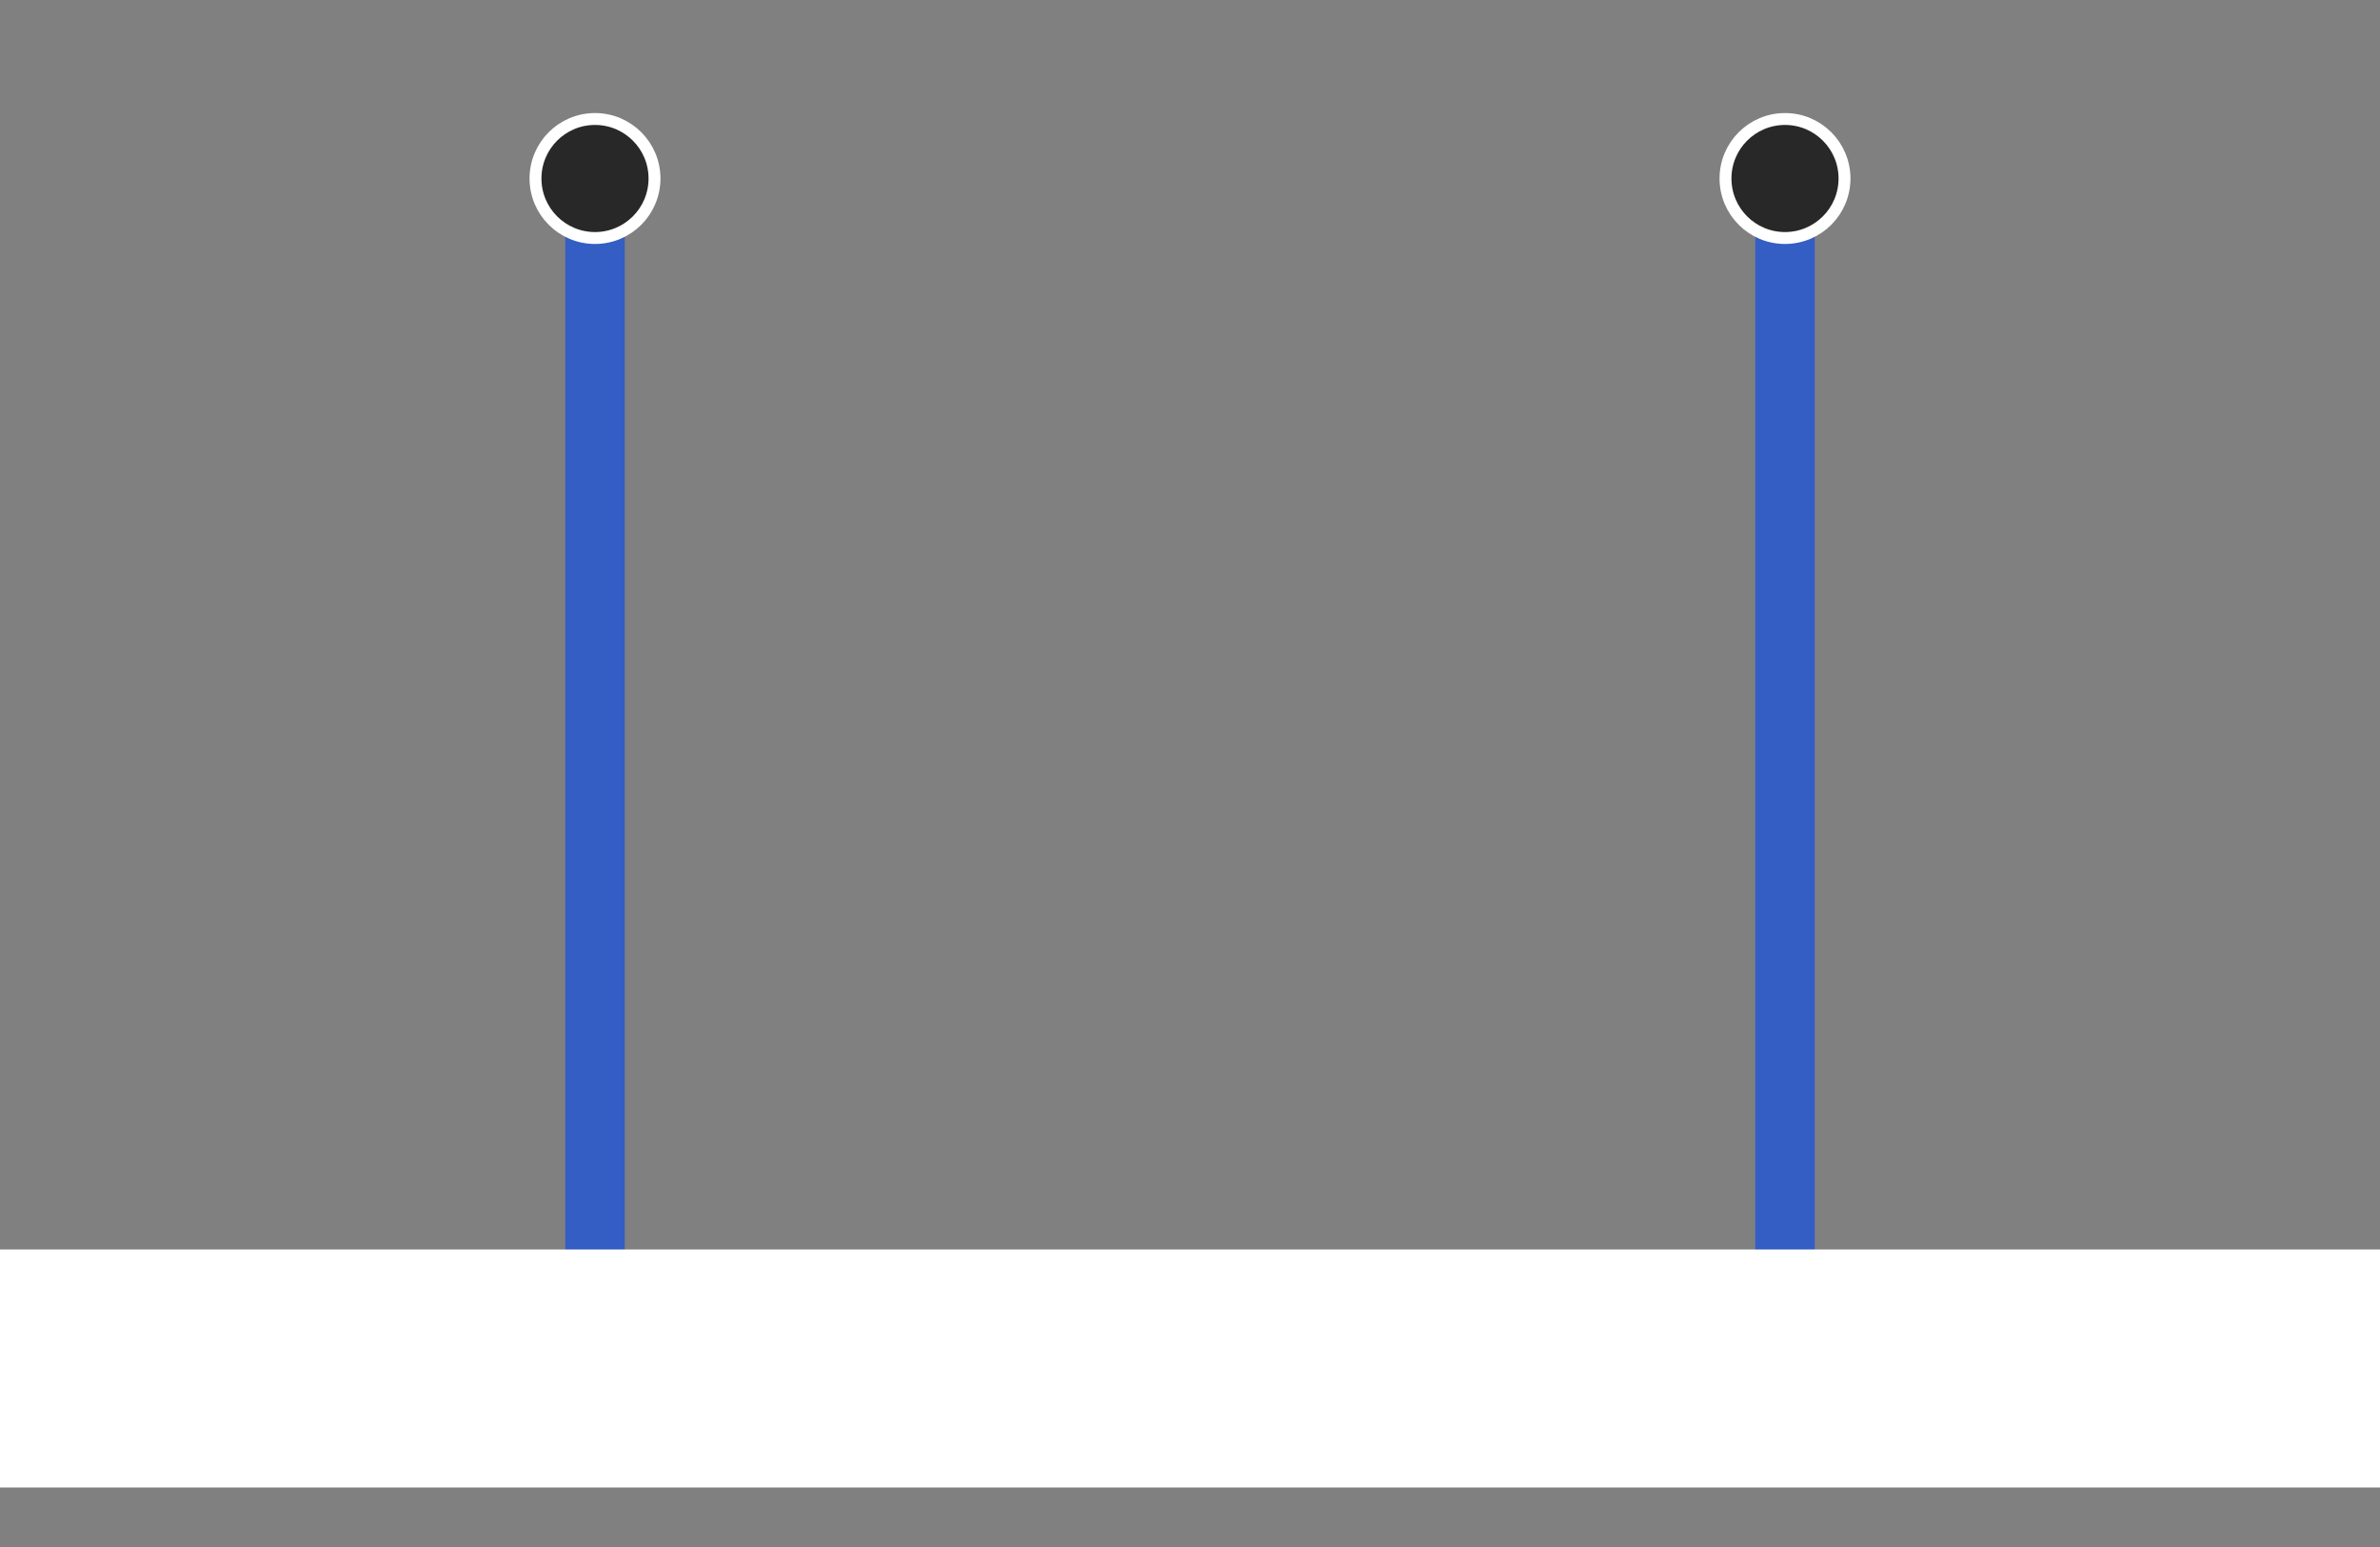 <svg width="200.0" height="130.0" xmlns="http://www.w3.org/2000/svg">
<rect width="100%" height="100%" fill="#808080" stroke="none"/>
<line x1="50.0" y1="115.0" x2="50" y2="15.0" style="stroke:#345ec3;stroke-width:5"/>
<line x1="150.0" y1="115.0" x2="150.0" y2="15.0" style="stroke:#345ec3;stroke-width:5"/>
<circle cx="50.0" cy="115.0" r="5.0" stroke="white" fill="#282828"/>
<circle cx="50" cy="15.0" r="5.0" stroke="white" fill="#282828"/>
<circle cx="150.0" cy="15.0" r="5.0" stroke="white" fill="#282828"/>
<circle cx="150.0" cy="115.0" r="5.0" stroke="white" fill="#282828"/>
<rect x="0" y="105.0" width="200.0" height="20.0" fill="#FFFFFF"/>
</svg>
